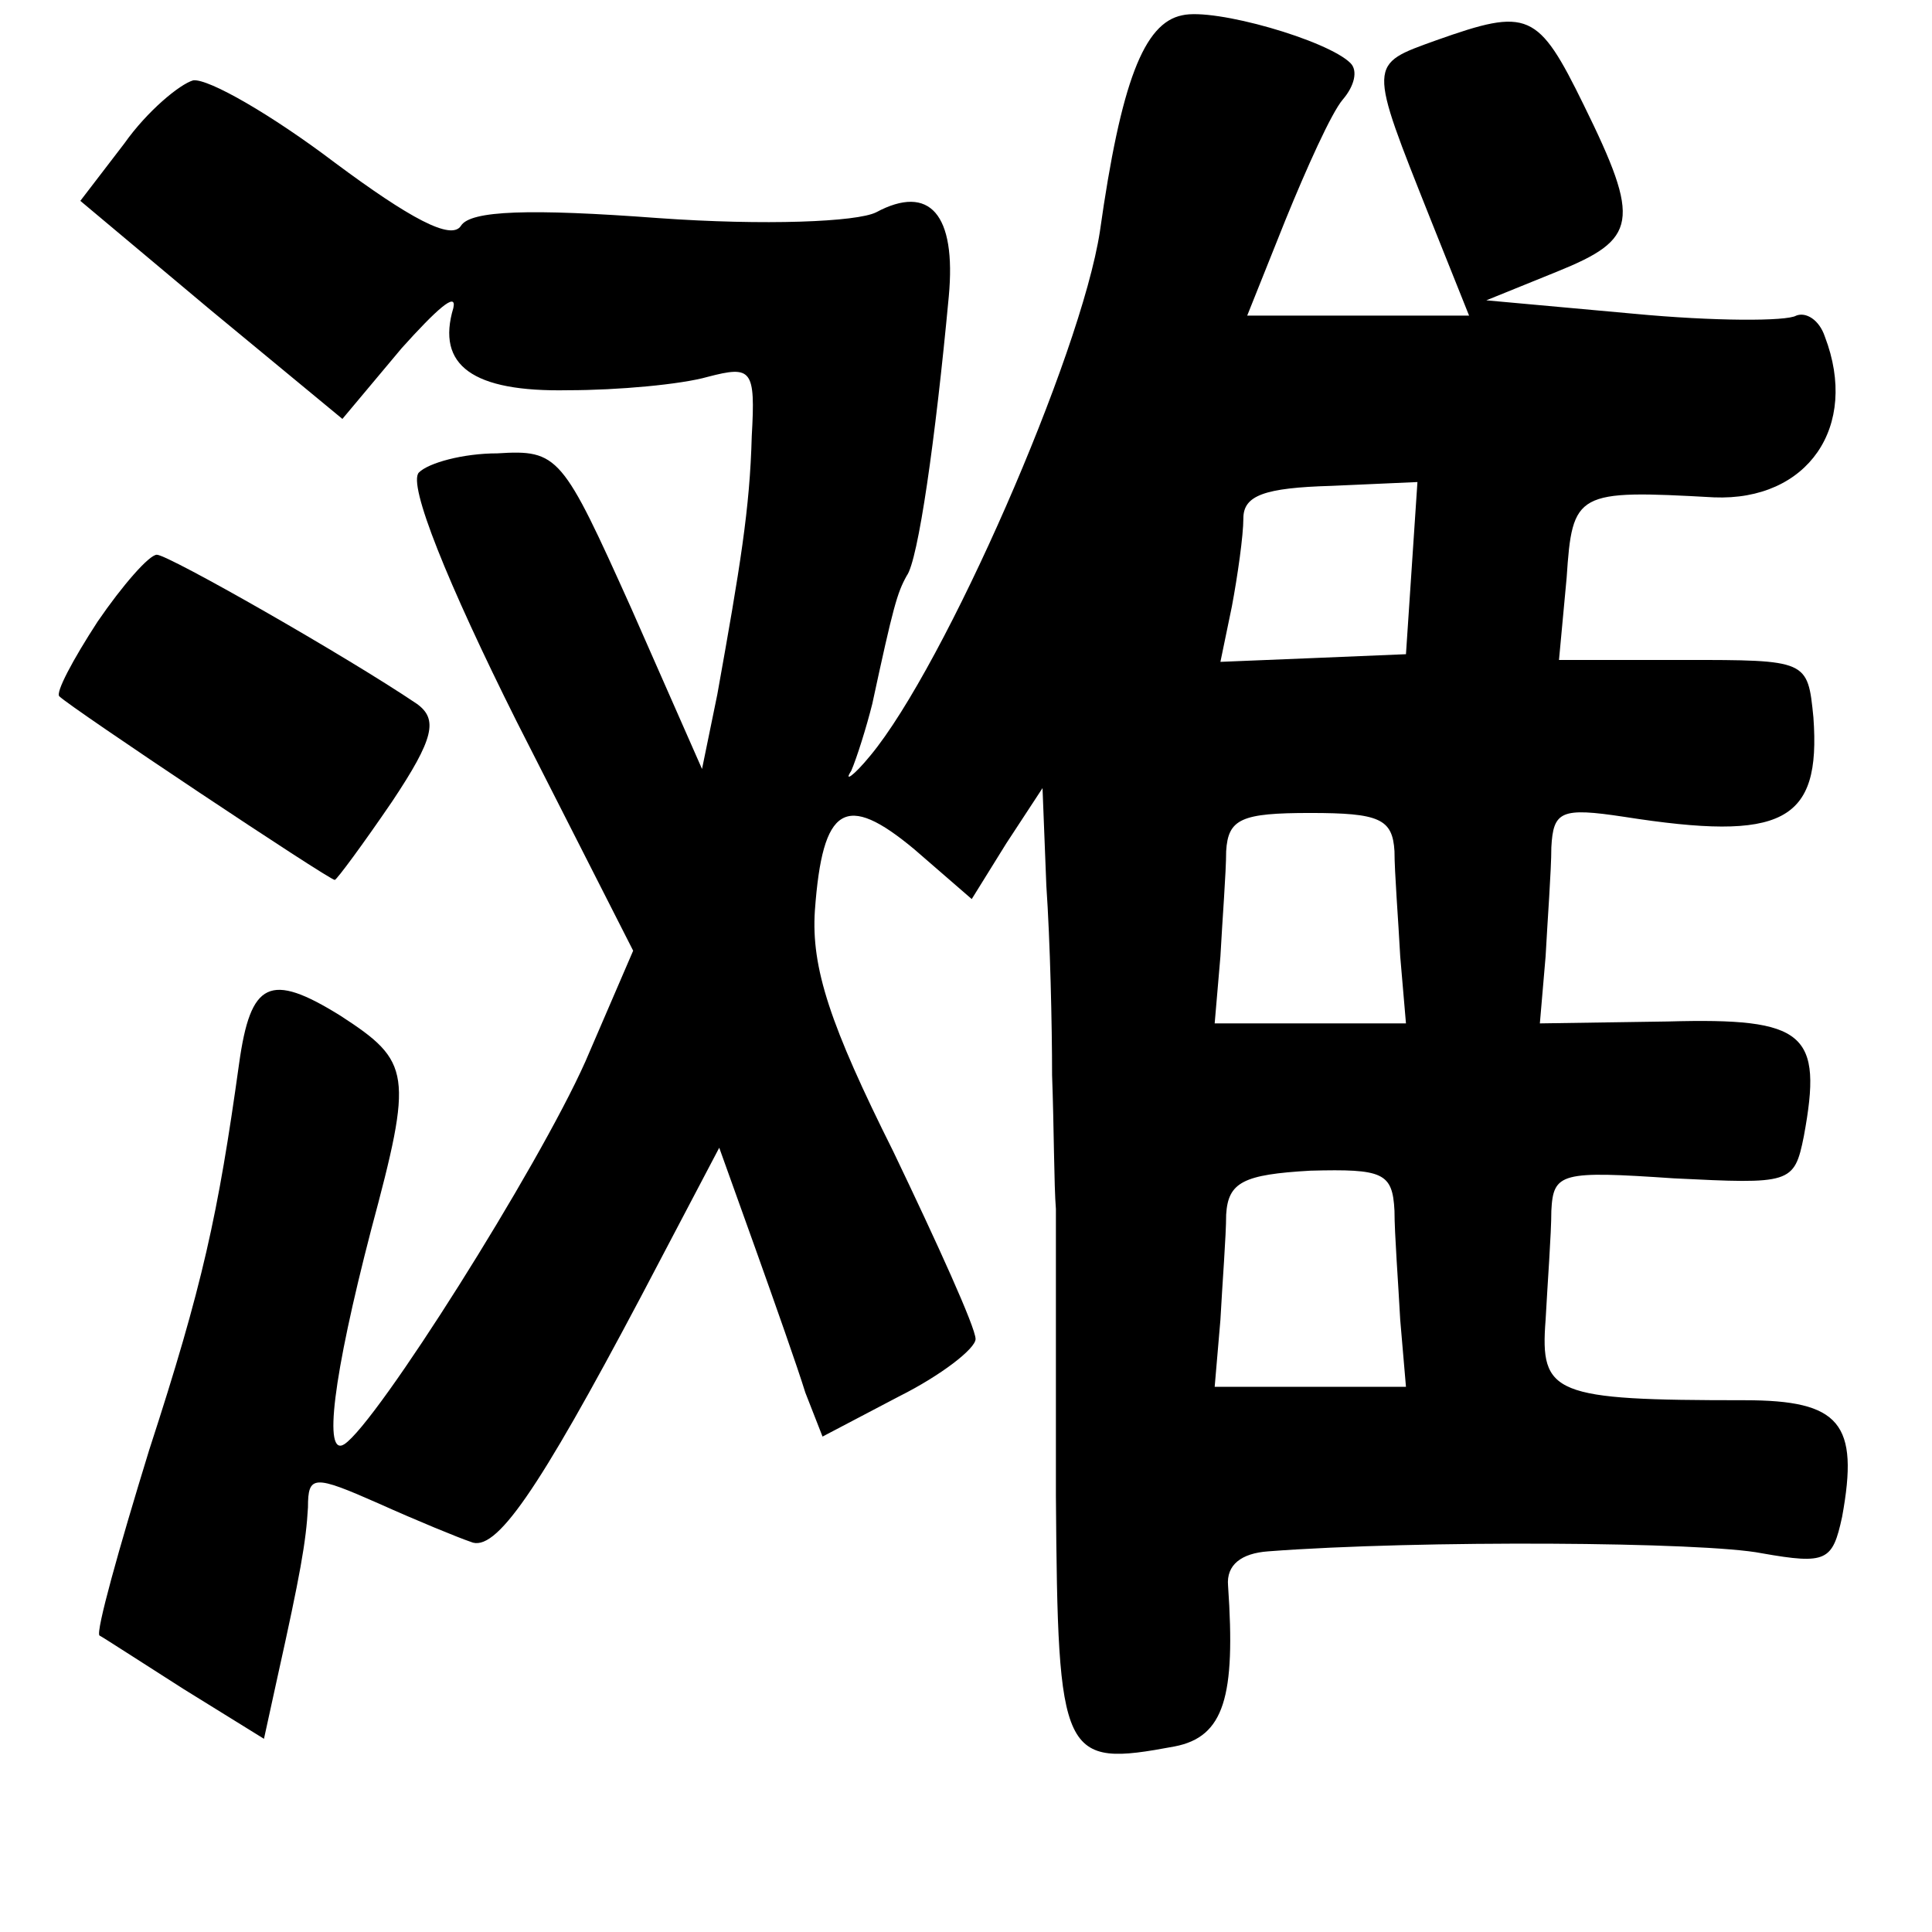 <?xml version="1.0" standalone="no"?>
<!DOCTYPE svg PUBLIC "-//W3C//DTD SVG 20010904//EN"
 "http://www.w3.org/TR/2001/REC-SVG-20010904/DTD/svg10.dtd">
<svg version="1.0" xmlns="http://www.w3.org/2000/svg"
 width="101pt" height="101pt" viewBox="0 0 101 101"
 preserveAspectRatio="xMidYMid meet">
<g transform="translate(0,101) scale(0.1,-0.1)"
fill="#000000" stroke="none">
<path d="M618 1002 c-20 -4 -32 -35 -43 -113 -10 -65 -81 -227 -120 -274 -9
-11 -14 -14 -10 -8 3 7 8 23 11 35 11 51 13 58 18 67 6 8 15 71 22 146 4 43
-10 59 -38 44 -10 -5 -58 -7 -114 -3 -67 5 -98 4 -103 -4 -5 -8 -27 4 -66 33
-33 25 -66 44 -74 43 -7 -2 -24 -16 -36 -33 l-23 -30 68 -57 69 -57 31 37 c18
20 29 30 27 21 -9 -30 10 -44 60 -43 26 0 59 3 73 7 23 6 25 4 23 -31 -1 -38
-6 -68 -18 -135 l-8 -39 -37 84 c-36 80 -38 83 -70 81 -18 0 -36 -5 -41 -10
-6 -6 15 -58 51 -130 l61 -120 -25 -58 c-25 -56 -109 -189 -126 -200 -11 -7
-6 35 14 112 22 82 21 88 -16 112 -37 23 -47 18 -53 -25 -11 -79 -19 -116 -47
-202 -16 -52 -28 -95 -26 -97 2 -1 22 -14 44 -28 l42 -26 7 32 c12 54 15 71
16 89 0 17 3 17 37 2 20 -9 42 -18 48 -20 13 -6 35 26 89 128 l41 78 19 -53
c10 -28 22 -62 26 -75 l9 -23 40 21 c22 11 40 25 40 30 0 6 -20 50 -43 98 -33
66 -43 96 -41 126 4 55 16 62 52 32 l30 -26 18 29 19 29 2 -51 c2 -29 3 -73 3
-99 1 -27 1 -58 2 -70 0 -13 0 -80 0 -150 1 -138 3 -142 62 -131 26 5 32 26
28 84 -1 11 7 17 21 18 79 6 228 5 258 -1 34 -6 37 -4 42 19 9 49 -1 61 -51
61 -100 0 -107 3 -104 42 1 19 3 45 3 57 1 20 5 21 64 17 61 -3 63 -3 68 22
10 54 1 62 -71 60 l-67 -1 3 35 c1 19 3 45 3 57 1 19 5 21 38 16 83 -13 103
-3 99 52 -3 30 -3 30 -68 30 l-65 0 4 43 c3 45 5 46 77 42 49 -2 76 37 58 84
-3 9 -10 13 -15 11 -5 -3 -43 -3 -85 1 l-77 7 37 15 c42 17 44 26 14 87 -24
49 -29 51 -77 34 -36 -13 -36 -11 -3 -94 l20 -50 -58 0 -58 0 20 50 c11 27 24
56 30 63 6 7 8 15 4 19 -12 12 -71 29 -88 25z m120 -289 l-3 -45 -48 -2 -49
-2 6 29 c3 16 6 37 6 46 0 12 11 16 46 17 l45 2 -3 -45z m-9 -148 c0 -11 2
-36 3 -55 l3 -35 -50 0 -50 0 3 35 c1 19 3 44 3 55 1 17 8 20 44 20 36 0 43
-3 44 -20z m0 -188 c0 -12 2 -38 3 -57 l3 -35 -50 0 -50 0 3 35 c1 19 3 44 3
55 1 17 9 21 44 23 38 1 43 -1 44 -21z"/>
<path d="M51 685 c-13 -20 -22 -37 -20 -39 6 -6 141 -96 144 -96 1 0 15 19 30
41 22 33 24 43 13 51 -37 25 -130 78 -136 78 -4 0 -18 -16 -31 -35z"/>
</g>
</svg>
